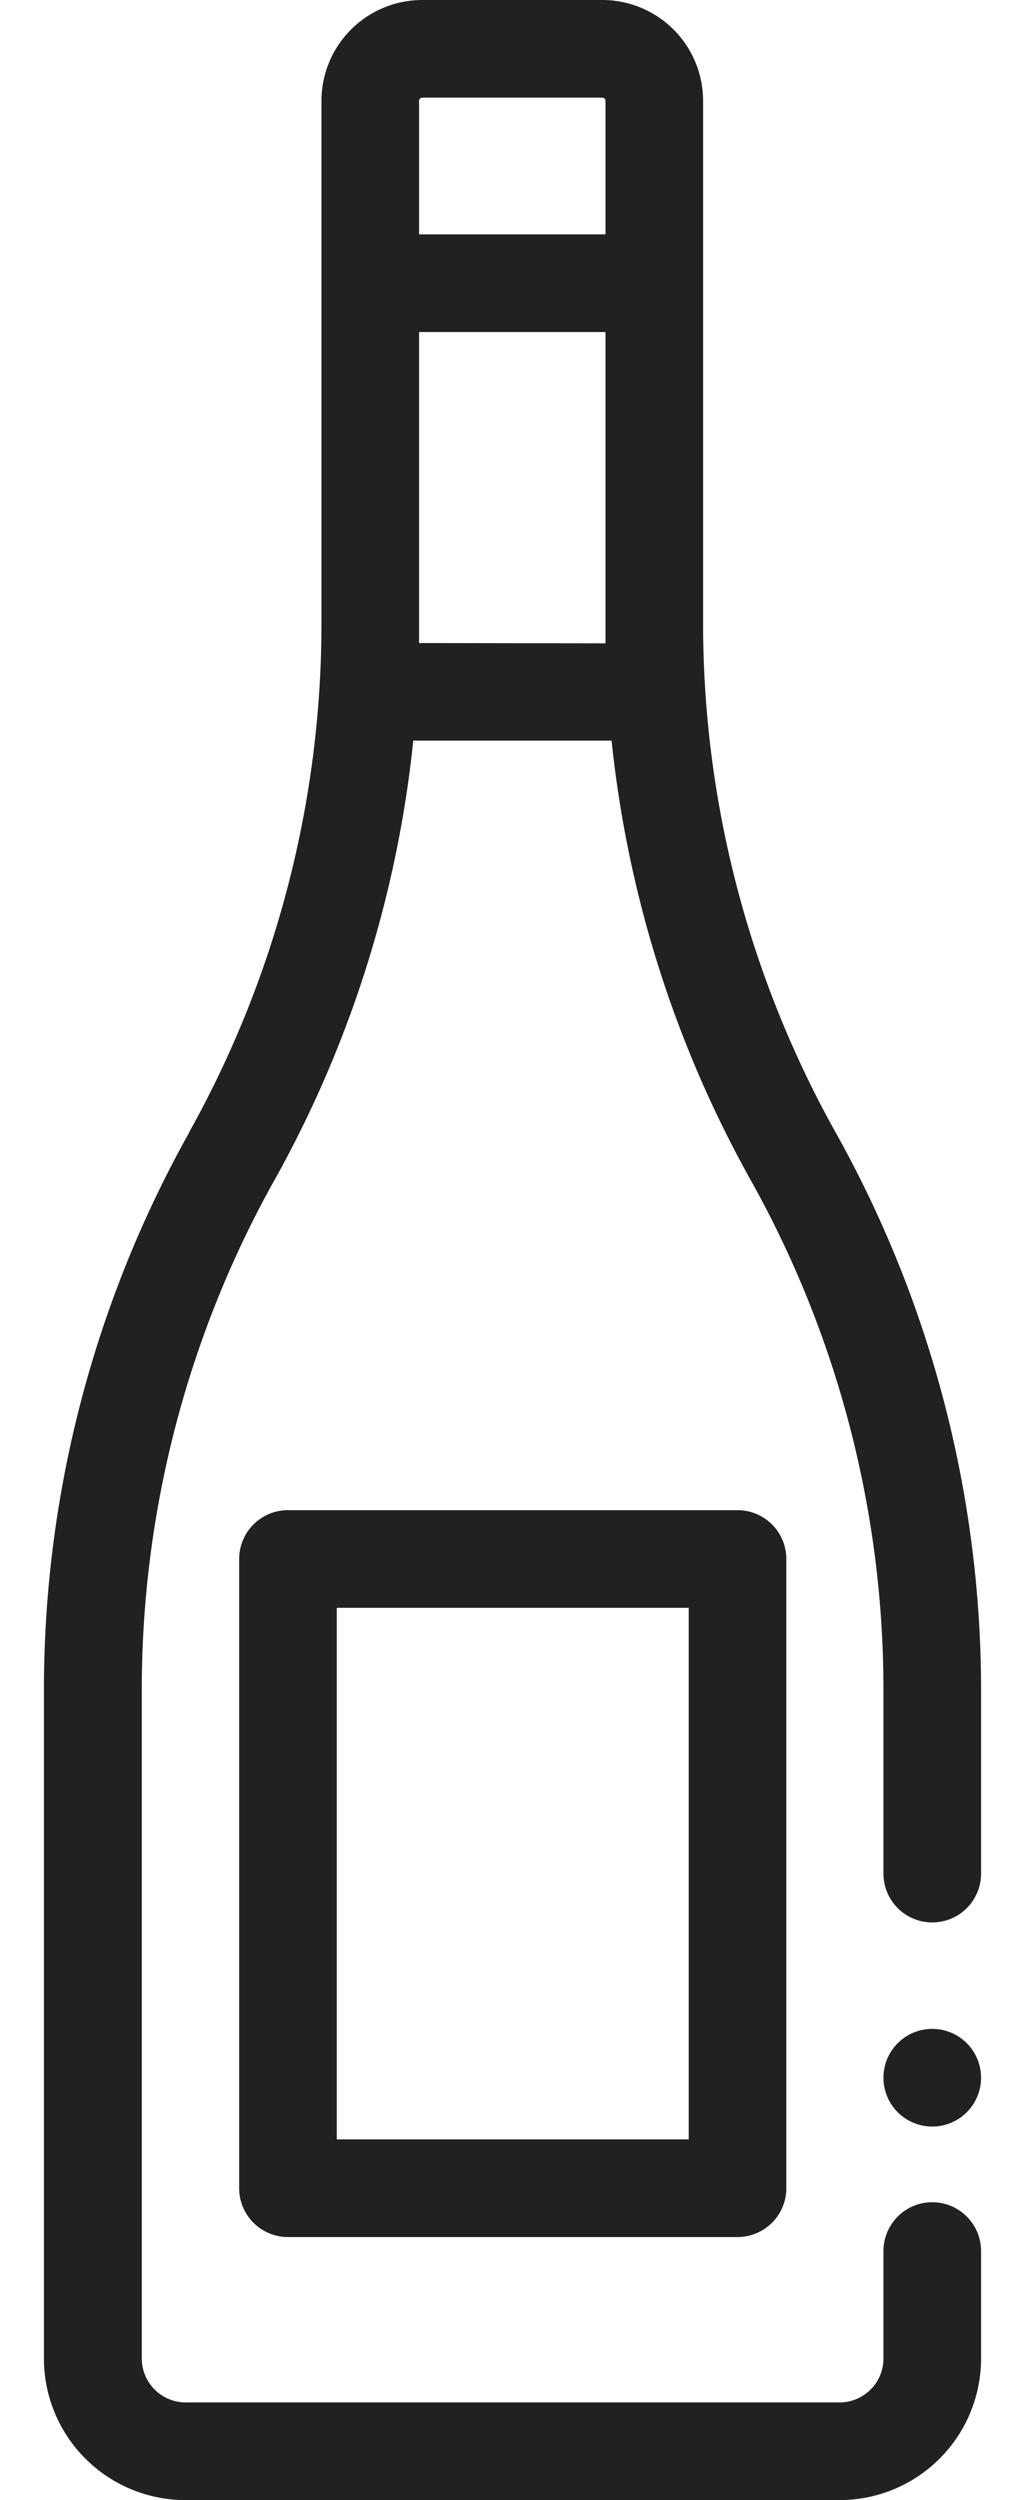 <svg id="Layer_1" data-name="Layer 1" xmlns="http://www.w3.org/2000/svg" viewBox="0 0 210 512"><defs><style>.cls-1{fill:#232020;}</style></defs><path class="cls-1" d="M191,415.5a10,10,0,1,0,7.07,2.93A10,10,0,0,0,191,415.5Z"/><path class="cls-1" d="M171.25,232a213.8,213.8,0,0,1-27.2-104.23V20.64A20.66,20.66,0,0,0,123.41,0H86.51A20.67,20.67,0,0,0,65.86,20.64V127.8A213.75,213.75,0,0,1,38.72,231.93V232A233.67,233.67,0,0,0,9,345.88V483.05A29,29,0,0,0,38,512H172.1A29,29,0,0,0,201,483.05V461a10,10,0,0,0-20,0v22.05a9,9,0,0,1-8.95,8.95H38a9,9,0,0,1-8.95-8.95V345.88A213.75,213.75,0,0,1,56.19,241.75l.05-.08a233.94,233.94,0,0,0,28.43-90H125.3a234,234,0,0,0,28.5,90A213.85,213.85,0,0,1,181,346v37.7a10,10,0,1,0,20,0V346A233.94,233.94,0,0,0,171.25,232ZM85.86,20.64a.65.65,0,0,1,.65-.64h36.9a.64.64,0,0,1,.64.64h0V48H85.86Zm0,111.05V68h38.19v63.75Z"/><path class="cls-1" d="M59,309.27a10,10,0,0,0-10,10V448.13a10,10,0,0,0,10,10h92.1a10,10,0,0,0,10-10V319.27a10,10,0,0,0-10-10Zm82.1,128.86H69V329.27h72.1Z"/></svg>